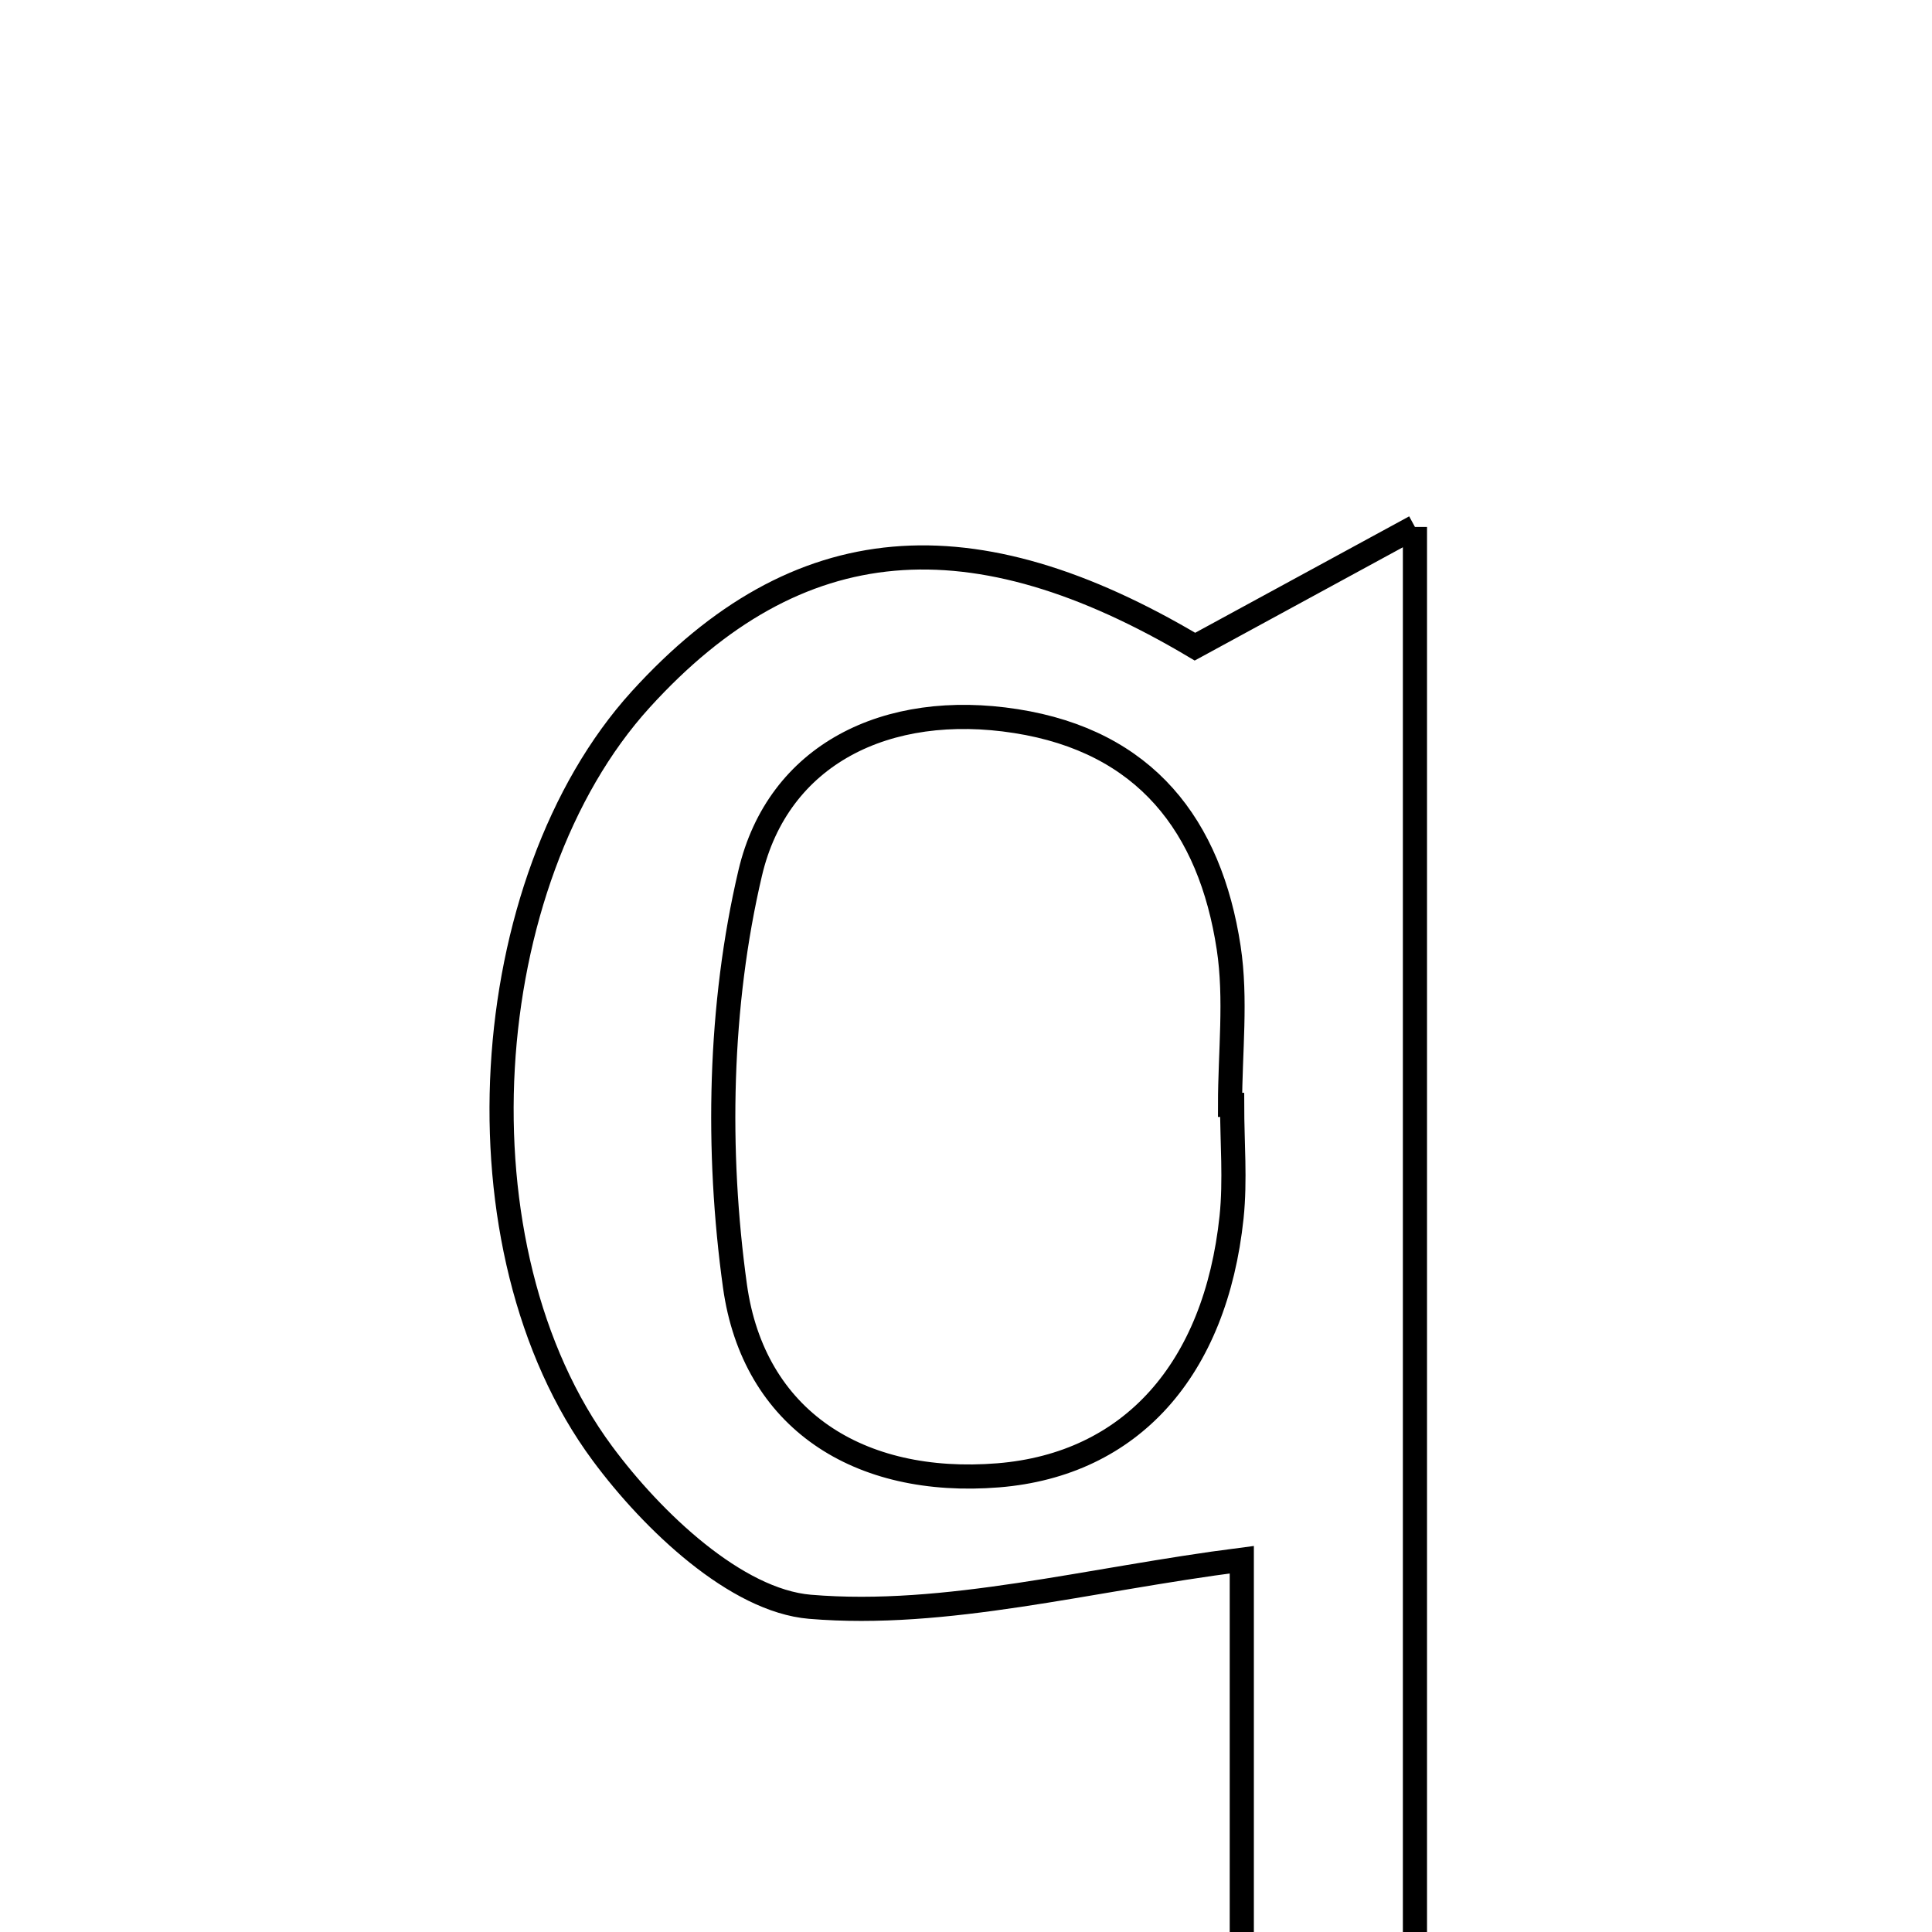<svg xmlns="http://www.w3.org/2000/svg" viewBox="0.0 0.0 24.0 24.0" height="200px" width="200px"><path fill="none" stroke="black" stroke-width=".3" stroke-opacity="1.0"  filling="0" d="M17.577 6.546 C17.577 13.226 17.577 19.409 17.577 25.746 C16.839 25.746 16.242 25.746 15.426 25.746 C15.426 23.514 15.426 21.312 15.426 19.375 C13.506 19.621 11.758 20.102 10.062 19.96 C9.144 19.883 8.107 18.898 7.484 18.056 C5.596 15.509 5.911 10.944 7.958 8.69 C9.912 6.539 12.089 6.395 14.844 8.033 C15.763 7.533 16.525 7.118 17.577 6.546"></path>
<path fill="none" stroke="black" stroke-width=".3" stroke-opacity="1.0"  filling="0" d="M12.621 8.958 C14.228 9.21 15.032 10.257 15.263 11.773 C15.36 12.41 15.28 13.074 15.28 13.725 C15.288 13.725 15.297 13.725 15.306 13.725 C15.306 14.19 15.347 14.66 15.299 15.12 C15.099 17.013 14.05 18.193 12.401 18.327 C10.666 18.467 9.361 17.633 9.13 15.976 C8.897 14.297 8.933 12.488 9.319 10.846 C9.665 9.372 11.014 8.706 12.621 8.958"></path></svg>